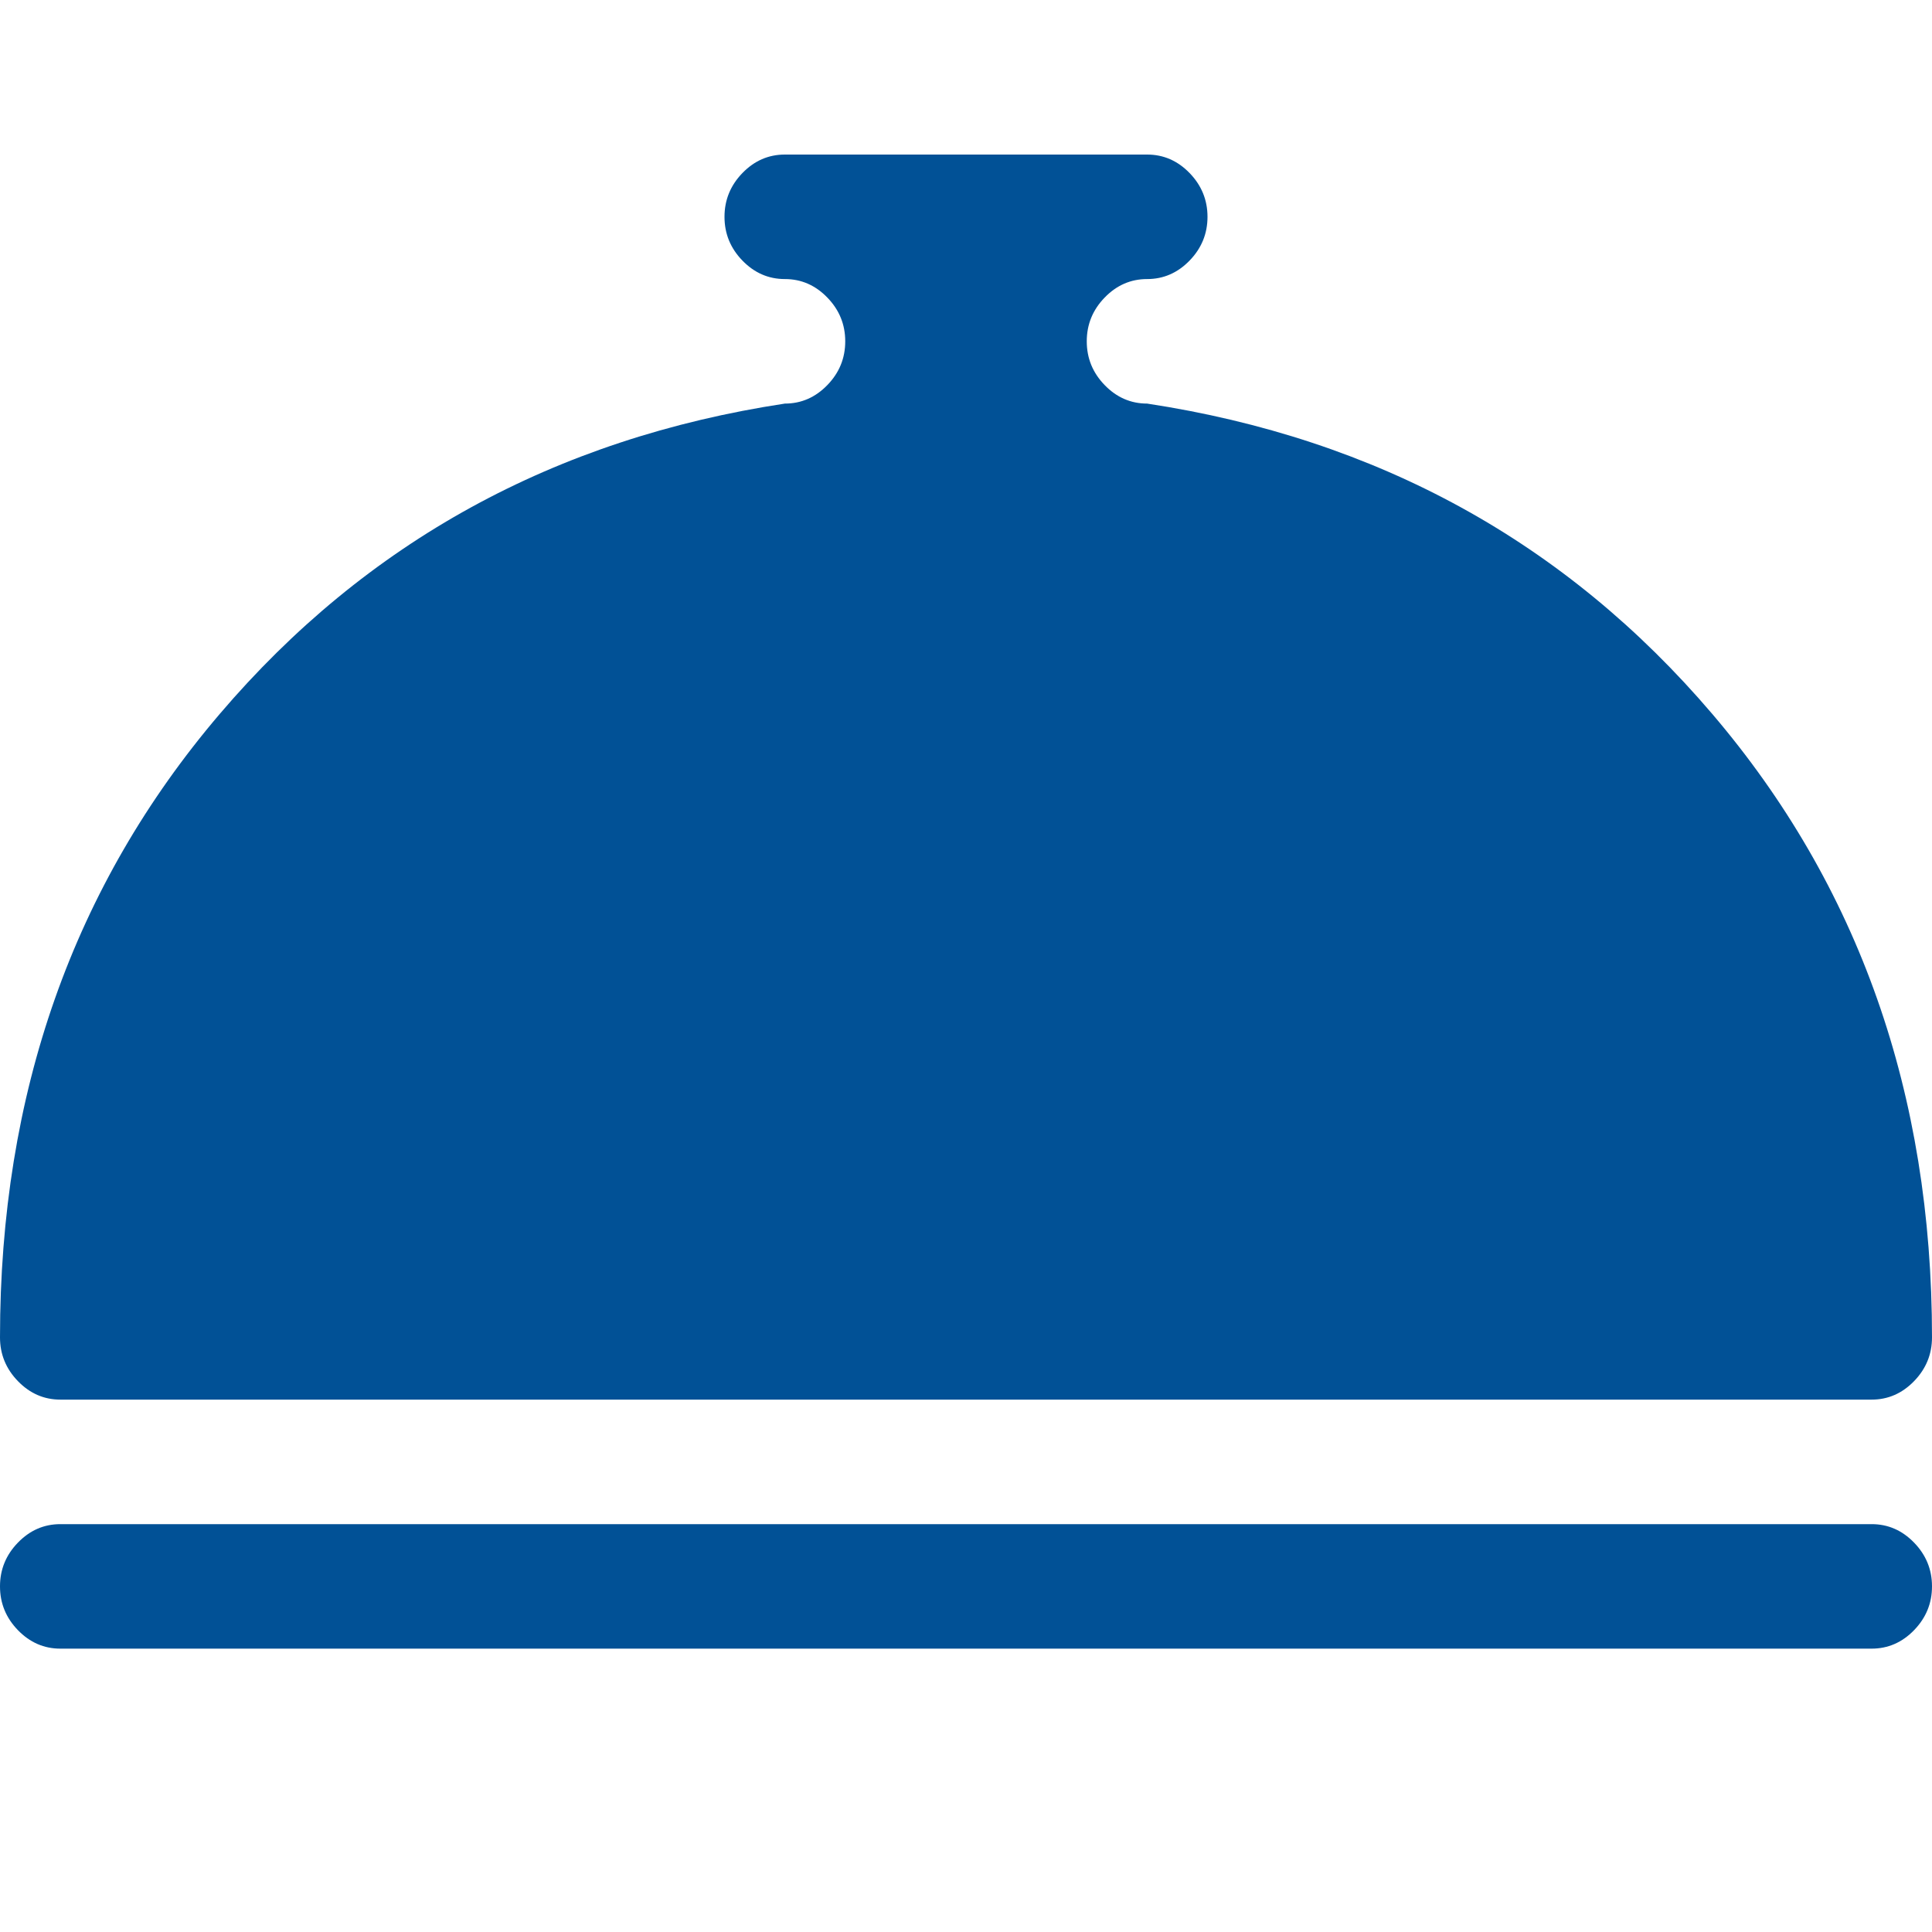 <svg width="75" height="75" viewBox="0 0 75 75" fill="none" xmlns="http://www.w3.org/2000/svg">
<g clip-path="url(#clip0)">
<path d="M72.656 54.333H2.344C1.709 54.333 1.16 54.094 0.696 53.616C0.232 53.138 0 52.571 0 51.917C0 42.451 2.844 34.383 8.533 27.712C14.221 21.041 21.533 17.026 30.469 15.667C31.104 15.667 31.653 15.428 32.117 14.949C32.581 14.471 32.812 13.905 32.812 13.25C32.812 12.595 32.581 12.029 32.117 11.551C31.653 11.072 31.104 10.833 30.469 10.833C29.834 10.833 29.285 10.594 28.821 10.116C28.357 9.638 28.125 9.071 28.125 8.417C28.125 7.762 28.357 7.196 28.821 6.717C29.285 6.239 29.834 6 30.469 6H44.531C45.166 6 45.715 6.239 46.179 6.717C46.643 7.196 46.875 7.762 46.875 8.417C46.875 9.071 46.643 9.638 46.179 10.116C45.715 10.594 45.166 10.833 44.531 10.833C43.897 10.833 43.347 11.072 42.883 11.551C42.419 12.029 42.188 12.595 42.188 13.25C42.188 13.905 42.419 14.471 42.883 14.949C43.347 15.428 43.897 15.667 44.531 15.667C53.467 17.026 60.779 21.041 66.467 27.712C72.156 34.383 75 42.451 75 51.917C75 52.571 74.768 53.138 74.304 53.616C73.84 54.094 73.291 54.333 72.656 54.333ZM2.344 59.167H72.656C73.291 59.167 73.84 59.406 74.304 59.884C74.768 60.362 75 60.929 75 61.583C75 62.238 74.768 62.804 74.304 63.283C73.84 63.761 73.291 64 72.656 64H2.344C1.709 64 1.16 63.761 0.696 63.283C0.232 62.804 0 62.238 0 61.583C0 60.929 0.232 60.362 0.696 59.884C1.16 59.406 1.709 59.167 2.344 59.167Z" fill="#015196"/>
</g>
<defs>
<clipPath id="clip0">
<rect width="75" height="75" fill="white"/>
</clipPath>
</defs>
</svg>
